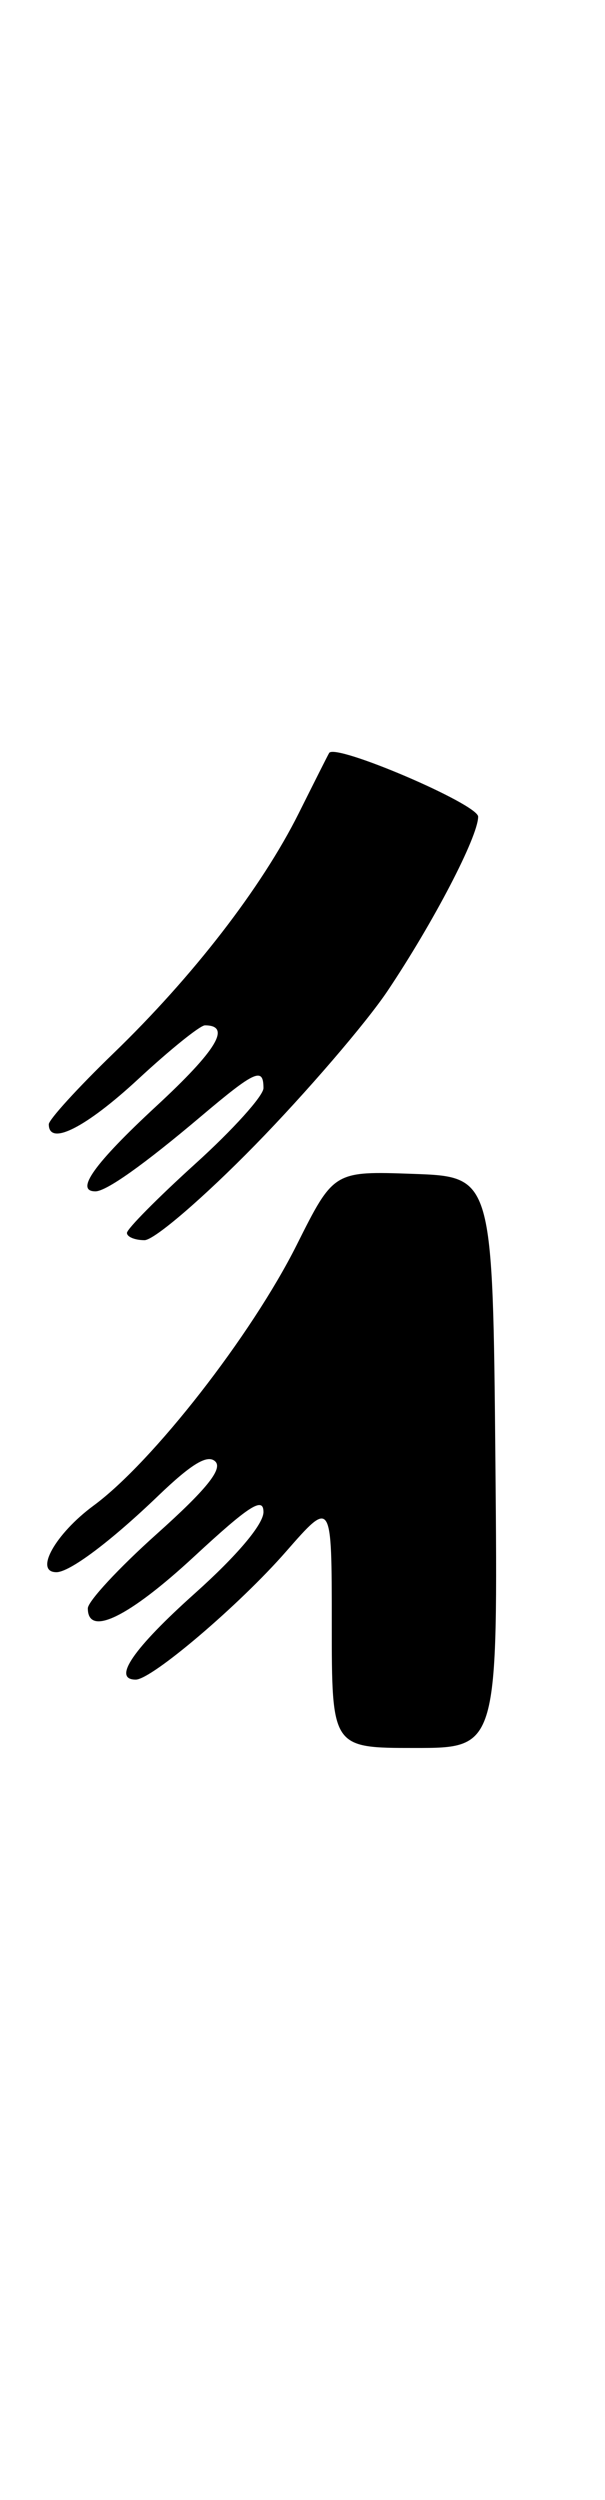 <?xml version="1.0" encoding="UTF-8" standalone="no"?>
<!DOCTYPE svg PUBLIC "-//W3C//DTD SVG 1.1//EN" "http://www.w3.org/Graphics/SVG/1.1/DTD/svg11.dtd" >
<svg xmlns="http://www.w3.org/2000/svg" xmlns:xlink="http://www.w3.org/1999/xlink" version="1.1" viewBox="0 0 62 256">
 <g >
 <path fill="currentColor"
d=" M 50.77 149.75 C 50.50 120.50 50.50 120.50 42.35 120.21 C 34.20 119.92 34.20 119.92 30.42 127.46 C 25.78 136.73 15.65 149.72 9.59 154.18 C 5.67 157.07 3.47 161.00 5.78 161.00 C 7.15 161.00 11.37 157.83 16.24 153.15 C 19.64 149.89 21.29 148.89 22.07 149.67 C 22.84 150.44 21.13 152.55 16.07 157.08 C 12.18 160.56 9.00 163.99 9.00 164.70 C 9.00 167.65 13.18 165.61 19.88 159.41 C 25.54 154.17 27.00 153.23 27.00 154.84 C 27.00 156.09 24.31 159.28 20.00 163.14 C 13.65 168.82 11.47 172.00 13.91 172.00 C 15.55 172.00 24.53 164.36 29.31 158.89 C 34.00 153.53 34.00 153.53 34.00 166.27 C 34.00 179.00 34.00 179.00 42.52 179.00 C 51.03 179.00 51.03 179.00 50.77 149.75 Z  M 26.15 117.25 C 31.39 111.89 37.48 104.80 39.70 101.50 C 44.42 94.46 49.00 85.67 49.00 83.63 C 49.00 82.35 34.32 76.07 33.73 77.11 C 33.60 77.32 32.20 80.11 30.61 83.29 C 26.81 90.89 19.79 99.98 11.61 107.88 C 7.97 111.40 5.00 114.66 5.00 115.13 C 5.00 117.40 8.78 115.49 14.17 110.50 C 17.44 107.47 20.51 105.00 21.00 105.00 C 23.75 105.00 22.23 107.53 16.00 113.29 C 9.66 119.16 7.63 122.00 9.78 122.00 C 10.89 122.00 14.73 119.28 20.61 114.31 C 26.15 109.63 27.00 109.25 27.00 111.43 C 27.00 112.22 23.85 115.71 20.01 119.18 C 16.17 122.66 13.02 125.84 13.01 126.25 C 13.00 126.66 13.82 127.00 14.81 127.00 C 15.81 127.00 20.91 122.61 26.15 117.25 Z "/>
</g>
</svg>